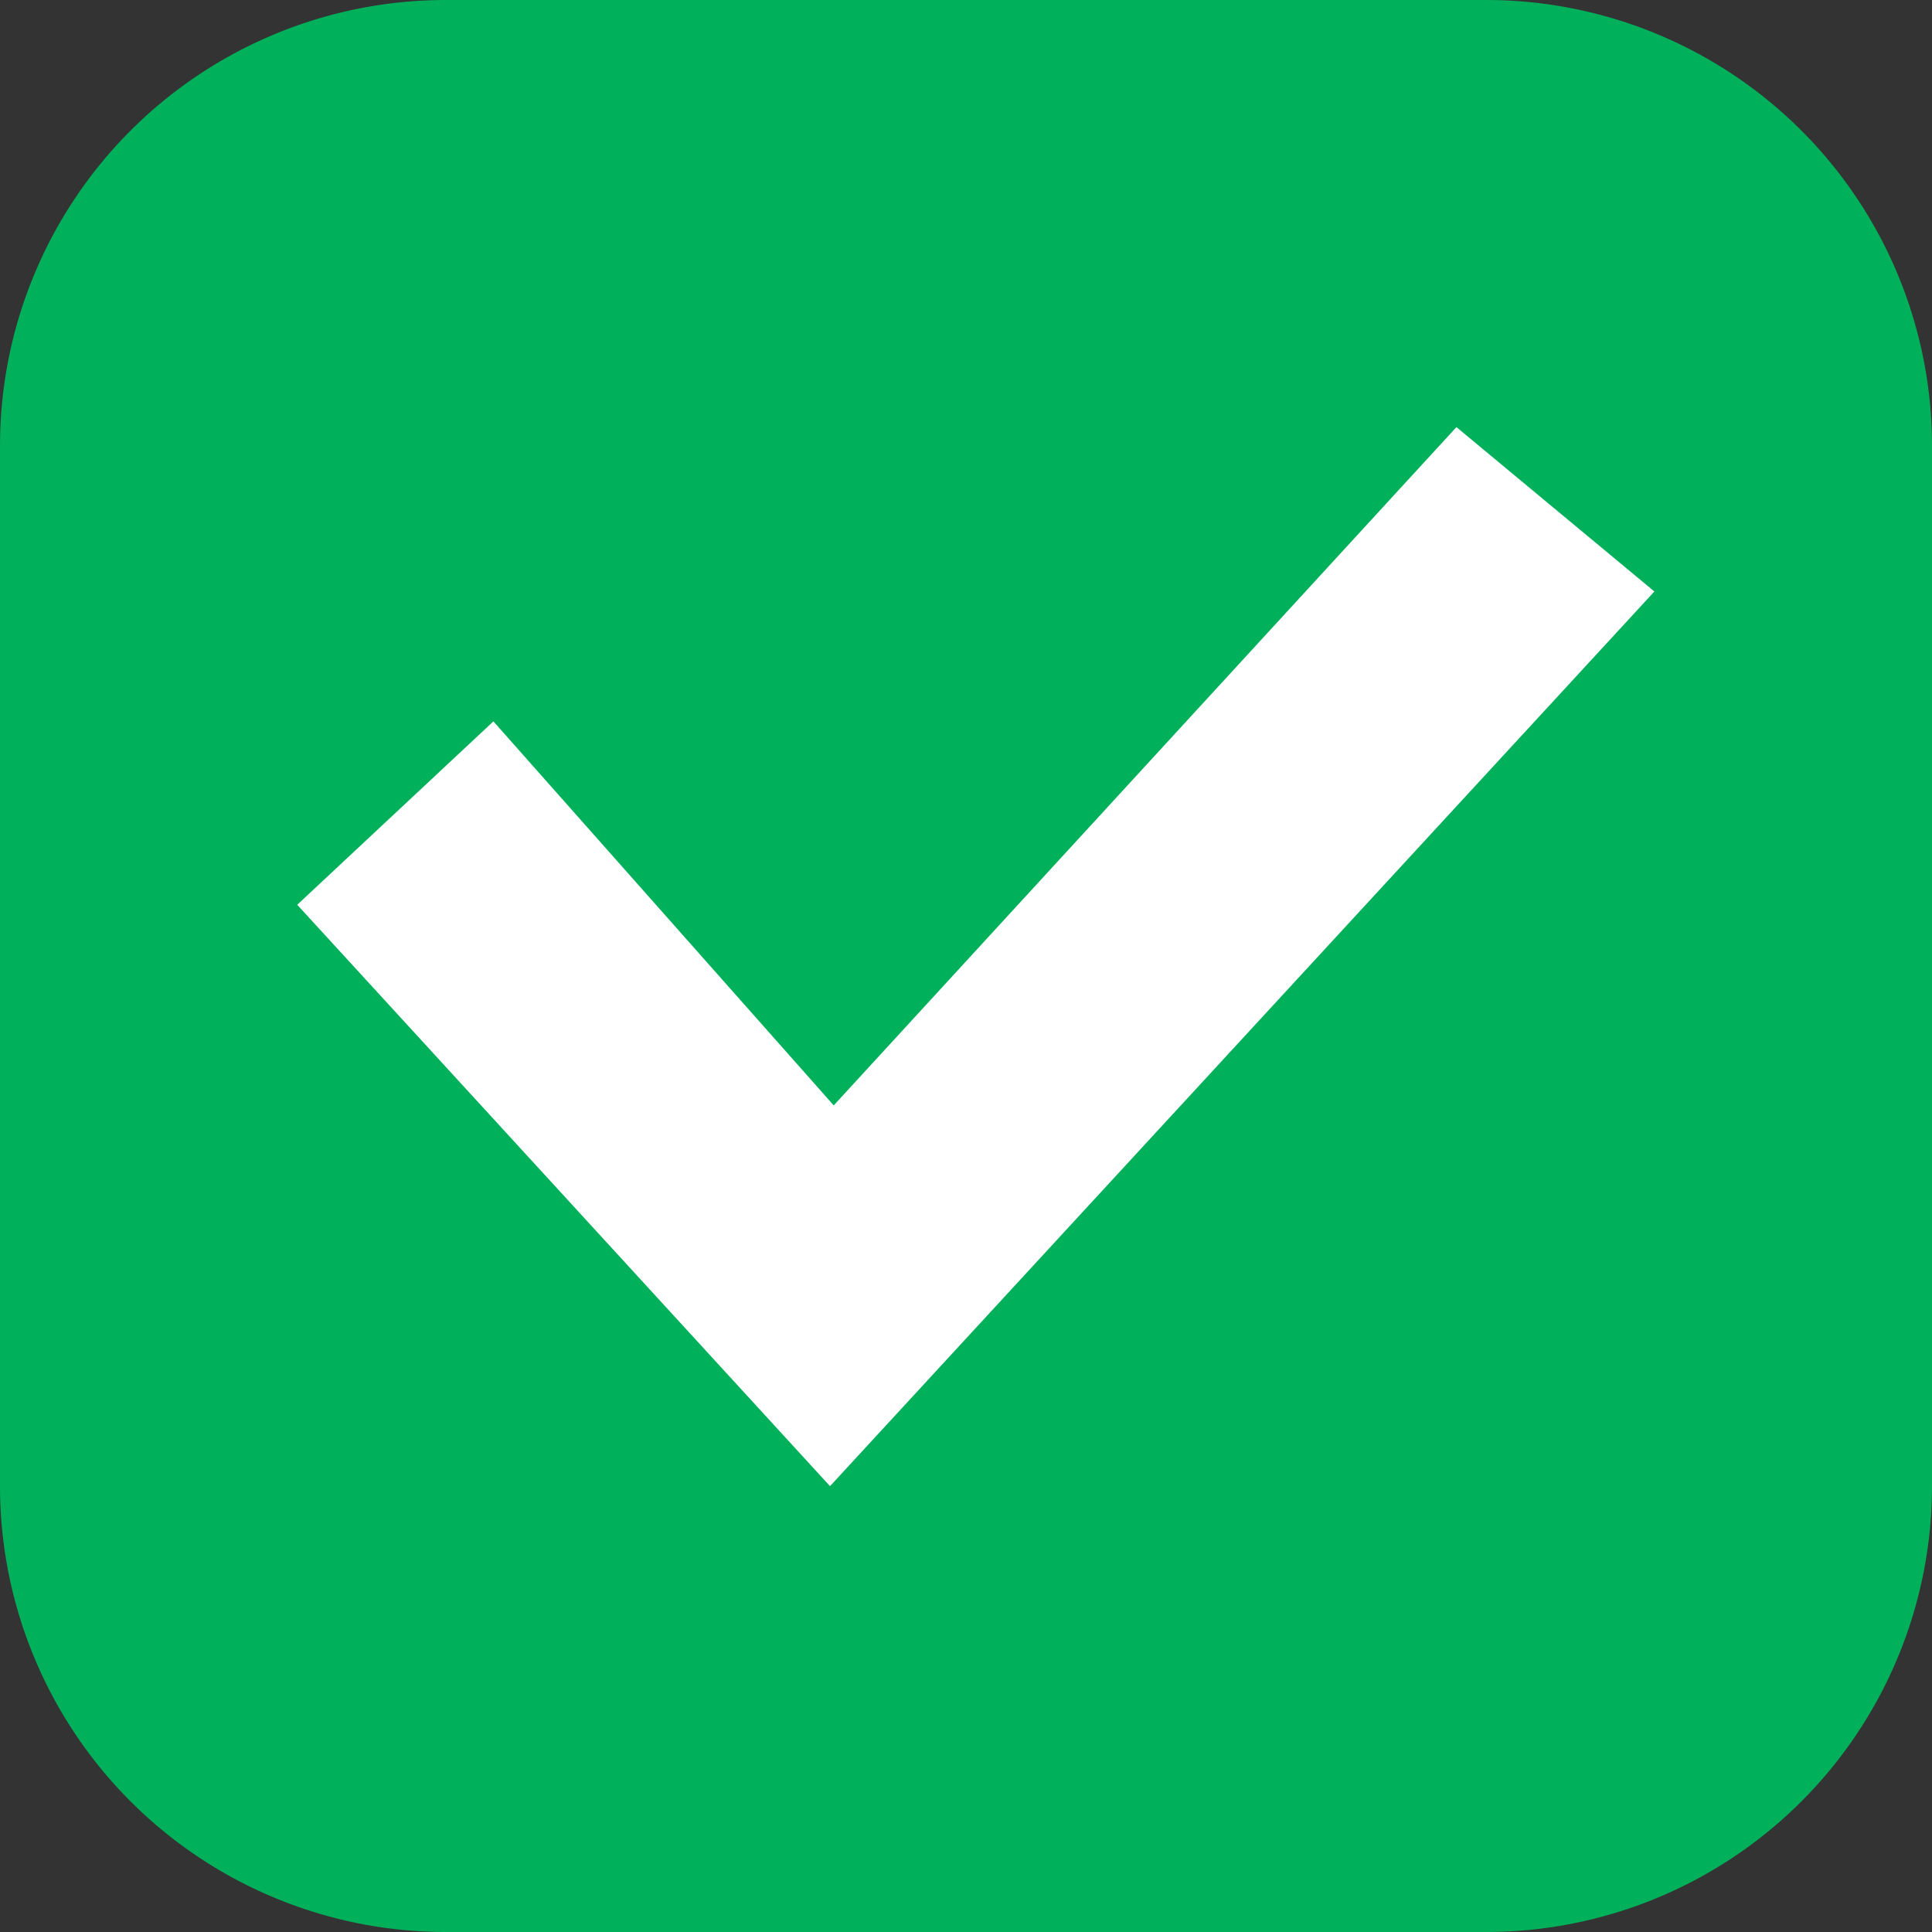 <svg xmlns="http://www.w3.org/2000/svg" width="13" height="13" viewBox="0 0 13 13"><rect x="0" y="0" width="13" height="13" fill="#333333" stroke="none"/><path fill="#00B05A" d="M13 10a3 3 0 0 1-3 3H3a3 3 0 0 1-3-3V3a3 3 0 0 1 3-3h7a3 3 0 0 1 3 3v7z"/><path fill="#FFF" d="M11.132 3.98L9.8 2.874 5.61 7.438 3.32 4.854 2 6.088 5.585 10z"/></svg>